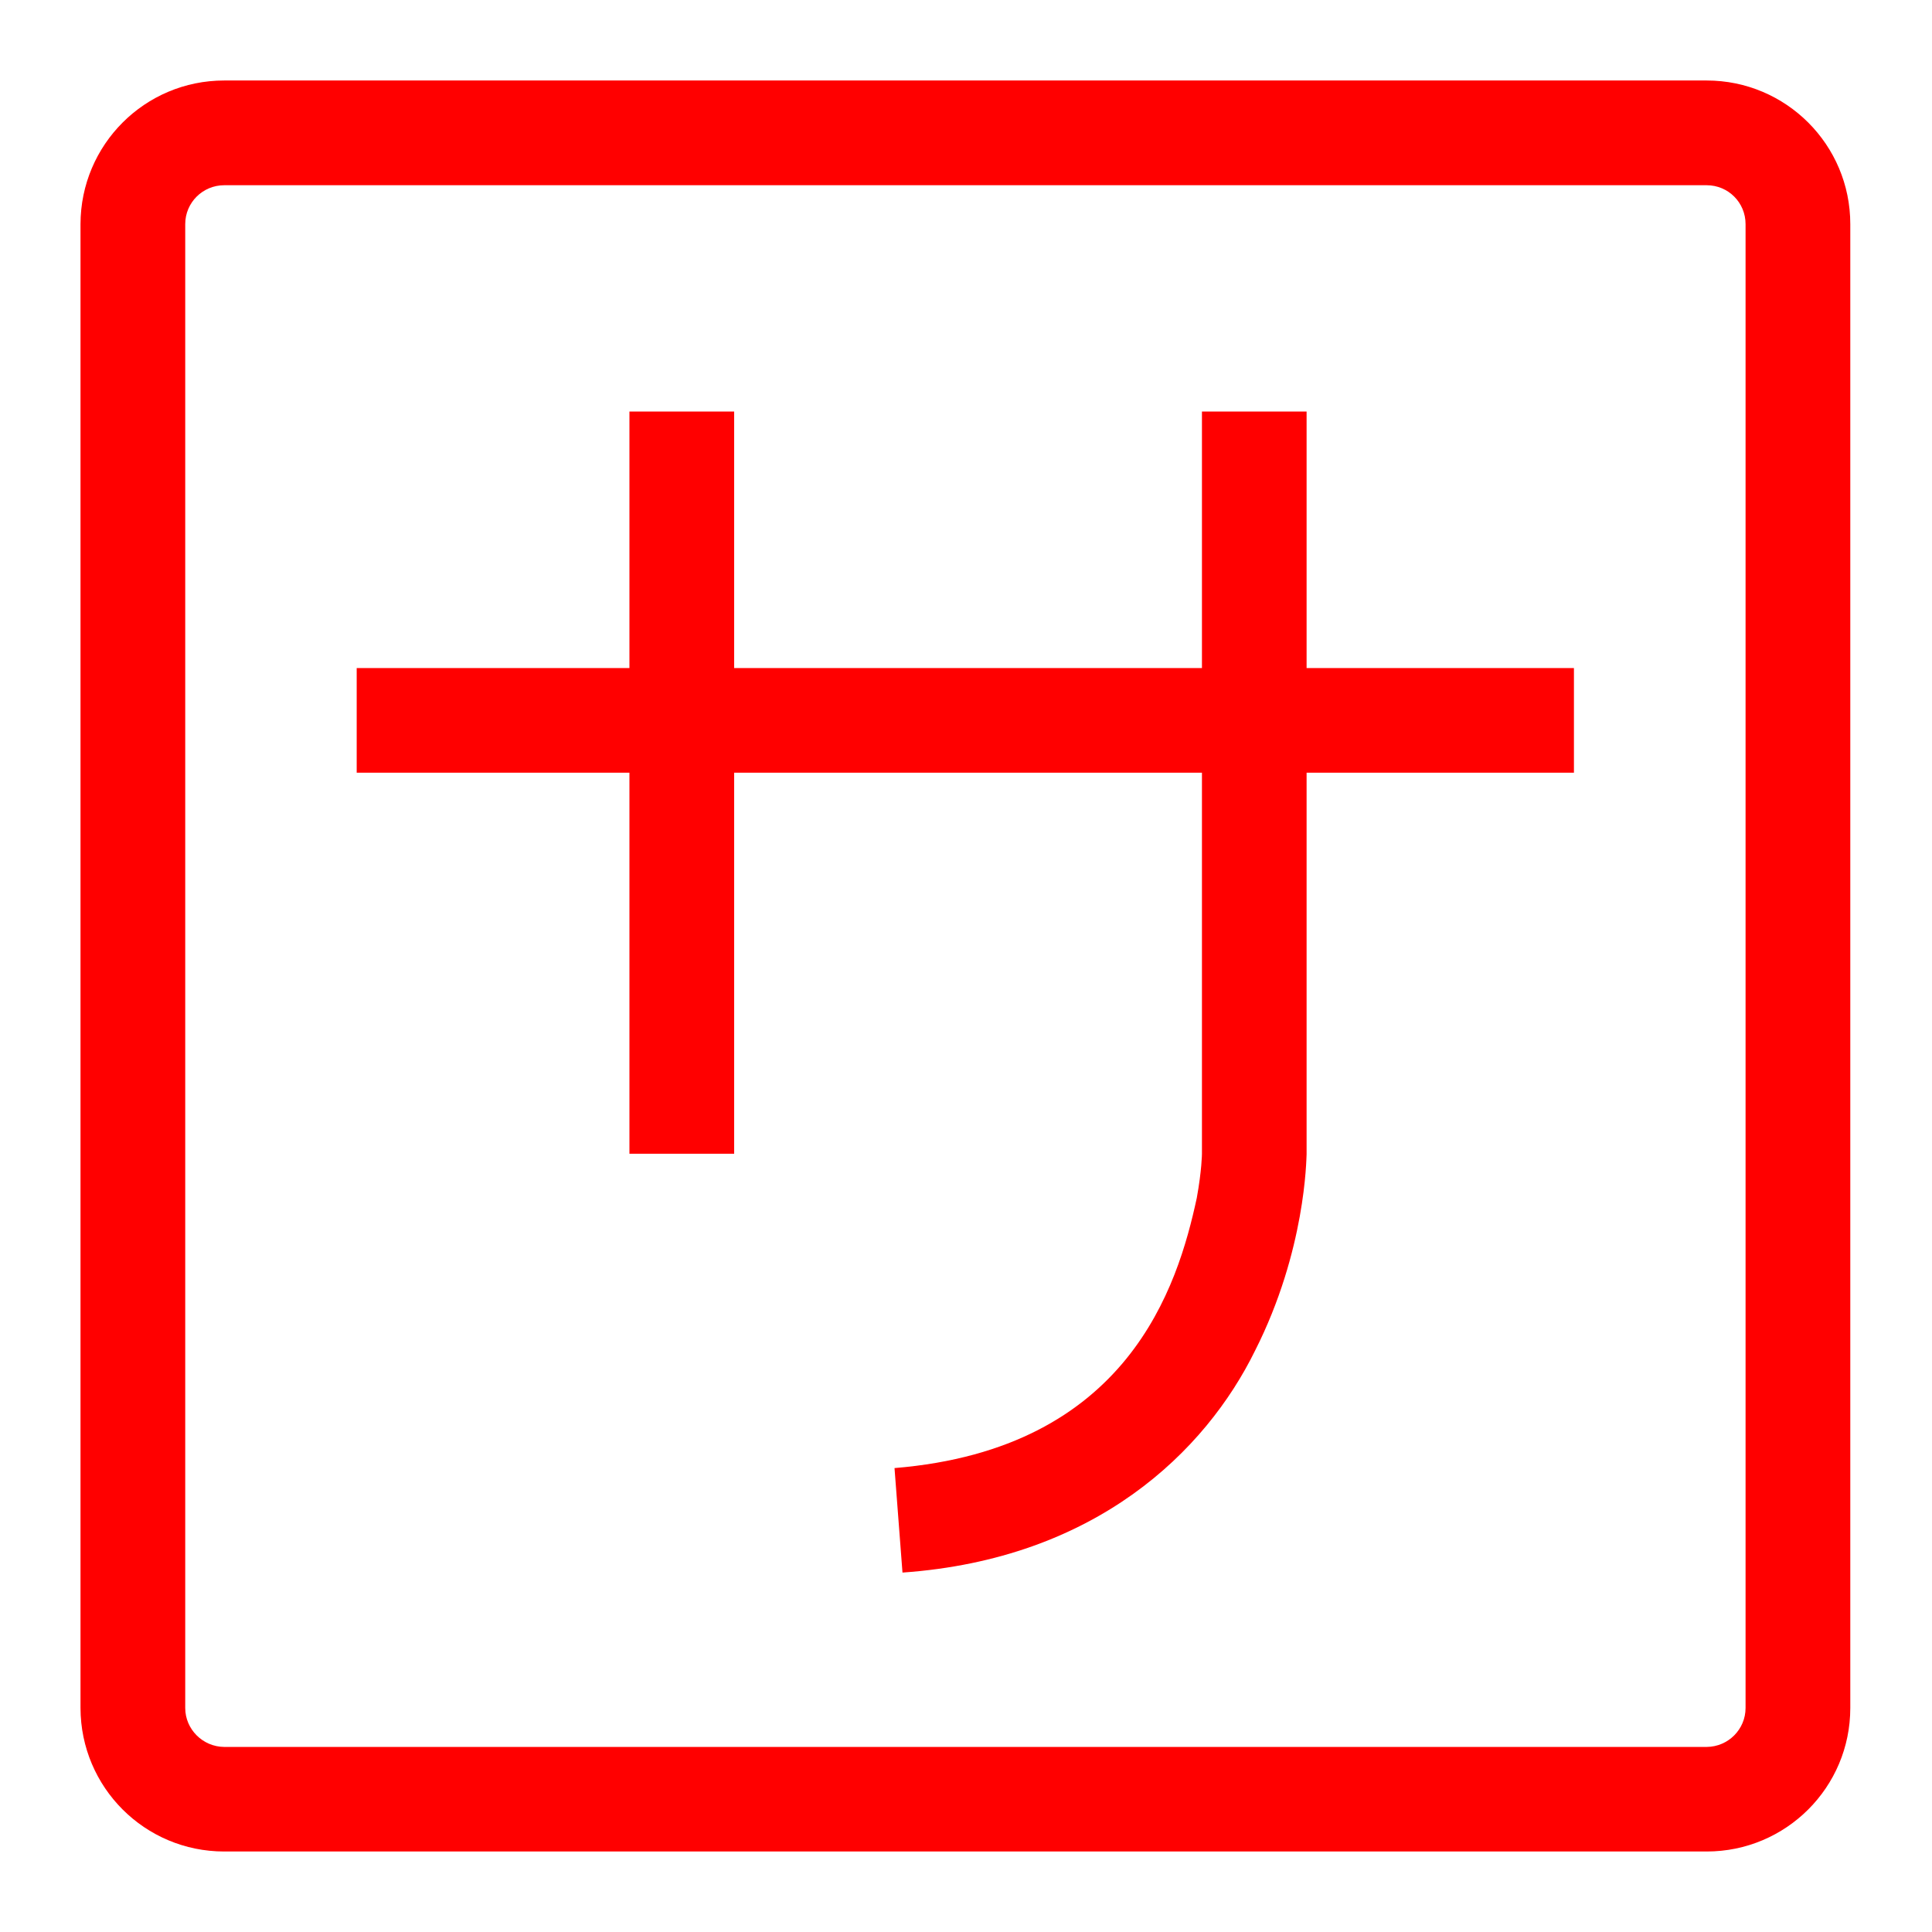 <svg viewBox="0 0 24 24" xmlns="http://www.w3.org/2000/svg">
  <path d="M21.201, 23l-18.416, 0c-0.986, 0 -1.783, -0.797 -1.785, -1.783l-0, -18.433c0.002, -0.986 0.799, -1.784 1.785, -1.784l18.416, 0c0.985, 0 1.784, 0.798 1.784, 1.784l-0, 18.433c-0, 0.986 -0.799, 1.783 -1.784, 1.783Zm-0, -20.699l-18.416, 0c-0.266, 0 -0.484, 0.215 -0.484, 0.483l-0, 18.433c-0, 0.265 0.218, 0.482 0.484, 0.484l18.416, 0c0.268, -0.002 0.483, -0.219 0.483, -0.484l-0, -18.433c-0, -0.268 -0.215, -0.483 -0.483, -0.483Zm-12.081, 5.998l5.811, -0l-0, -3.187l1.3, -0l-0, 3.187l3.321, -0l-0, 1.3l-3.321, -0l-0, 4.741c-0.004, 0.056 -0.01, 1.193 -0.64, 2.438c-0.613, 1.248 -1.975, 2.588 -4.38, 2.757l-0.099, -1.298c2.903, -0.239 3.518, -2.257 3.755, -3.356c0.063, -0.349 0.064, -0.547 0.064, -0.547l-0, -4.735l-5.811, -0l-0, 4.733l-1.301, -0l-0, -4.733l-3.388, -0l-0, -1.3l3.388, -0l-0, -3.187l1.301, -0l-0, 3.187Z" style="fill: rgb(255, 0, 0);"/>
</svg>

